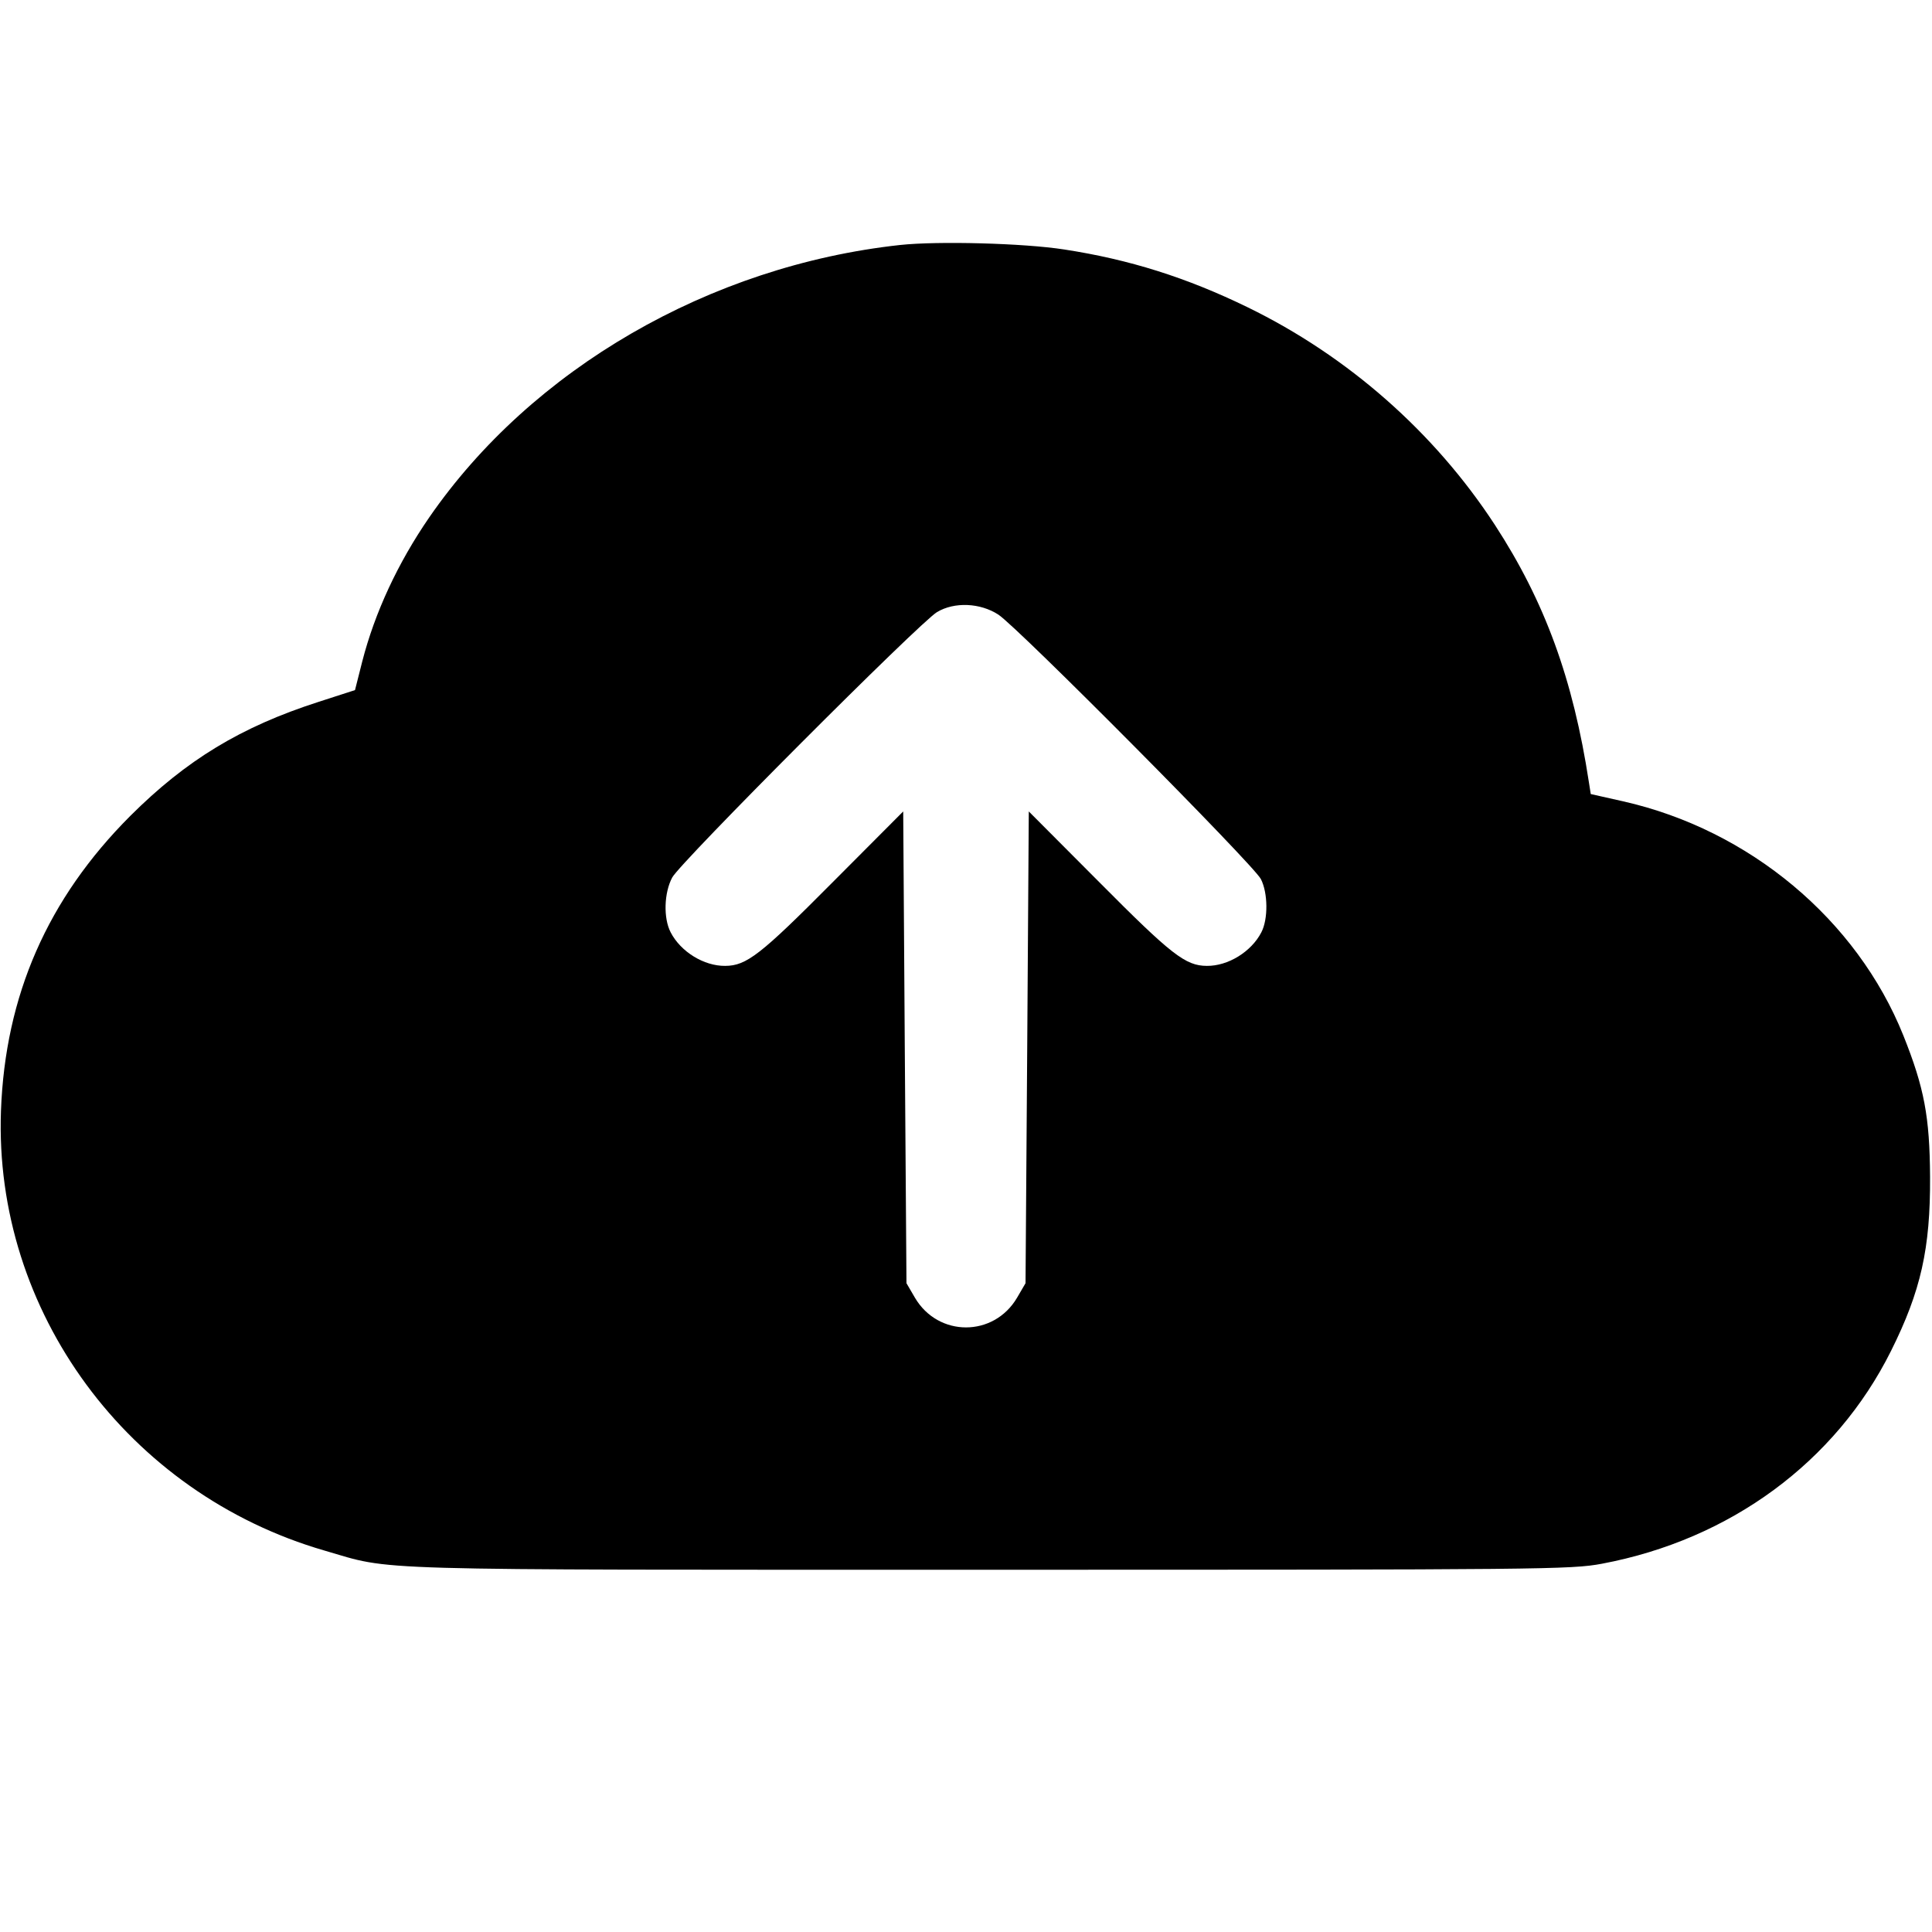 <svg width="16" height="16" fill="currentColor" xmlns="http://www.w3.org/2000/svg"><path d="M7.453 2.029 C 5.878 2.201,4.403 3.055,3.554 4.286 C 3.295 4.662,3.104 5.073,3.000 5.478 L 2.940 5.715 2.637 5.813 C 1.994 6.020,1.543 6.294,1.078 6.758 C 0.394 7.443,0.043 8.244,0.008 9.200 C -0.052 10.859,1.059 12.369,2.687 12.841 C 3.269 13.010,2.920 13.000,8.200 13.000 C 12.785 13.000,13.012 12.998,13.267 12.950 C 14.329 12.750,15.202 12.108,15.661 11.187 C 15.908 10.692,15.987 10.339,15.984 9.747 C 15.981 9.248,15.936 9.009,15.763 8.576 C 15.378 7.616,14.488 6.872,13.441 6.636 L 13.174 6.576 13.159 6.481 C 13.028 5.624,12.794 4.983,12.380 4.347 C 11.880 3.581,11.164 2.950,10.333 2.545 C 9.828 2.299,9.354 2.149,8.813 2.066 C 8.478 2.014,7.768 1.995,7.453 2.029 M8.268 5.090 C 8.428 5.194,10.382 7.162,10.442 7.280 C 10.501 7.395,10.503 7.612,10.446 7.721 C 10.363 7.882,10.170 8.001,9.994 7.999 C 9.818 7.998,9.702 7.908,9.107 7.309 L 8.520 6.720 8.507 8.673 L 8.493 10.627 8.423 10.747 C 8.230 11.075,7.770 11.075,7.577 10.747 L 7.507 10.627 7.493 8.673 L 7.480 6.720 6.893 7.309 C 6.298 7.908,6.182 7.998,6.006 7.999 C 5.830 8.001,5.637 7.882,5.554 7.721 C 5.493 7.604,5.499 7.394,5.567 7.267 C 5.632 7.143,7.618 5.153,7.760 5.069 C 7.904 4.983,8.117 4.992,8.268 5.090 " stroke="none" fill-rule="evenodd"></path></svg>